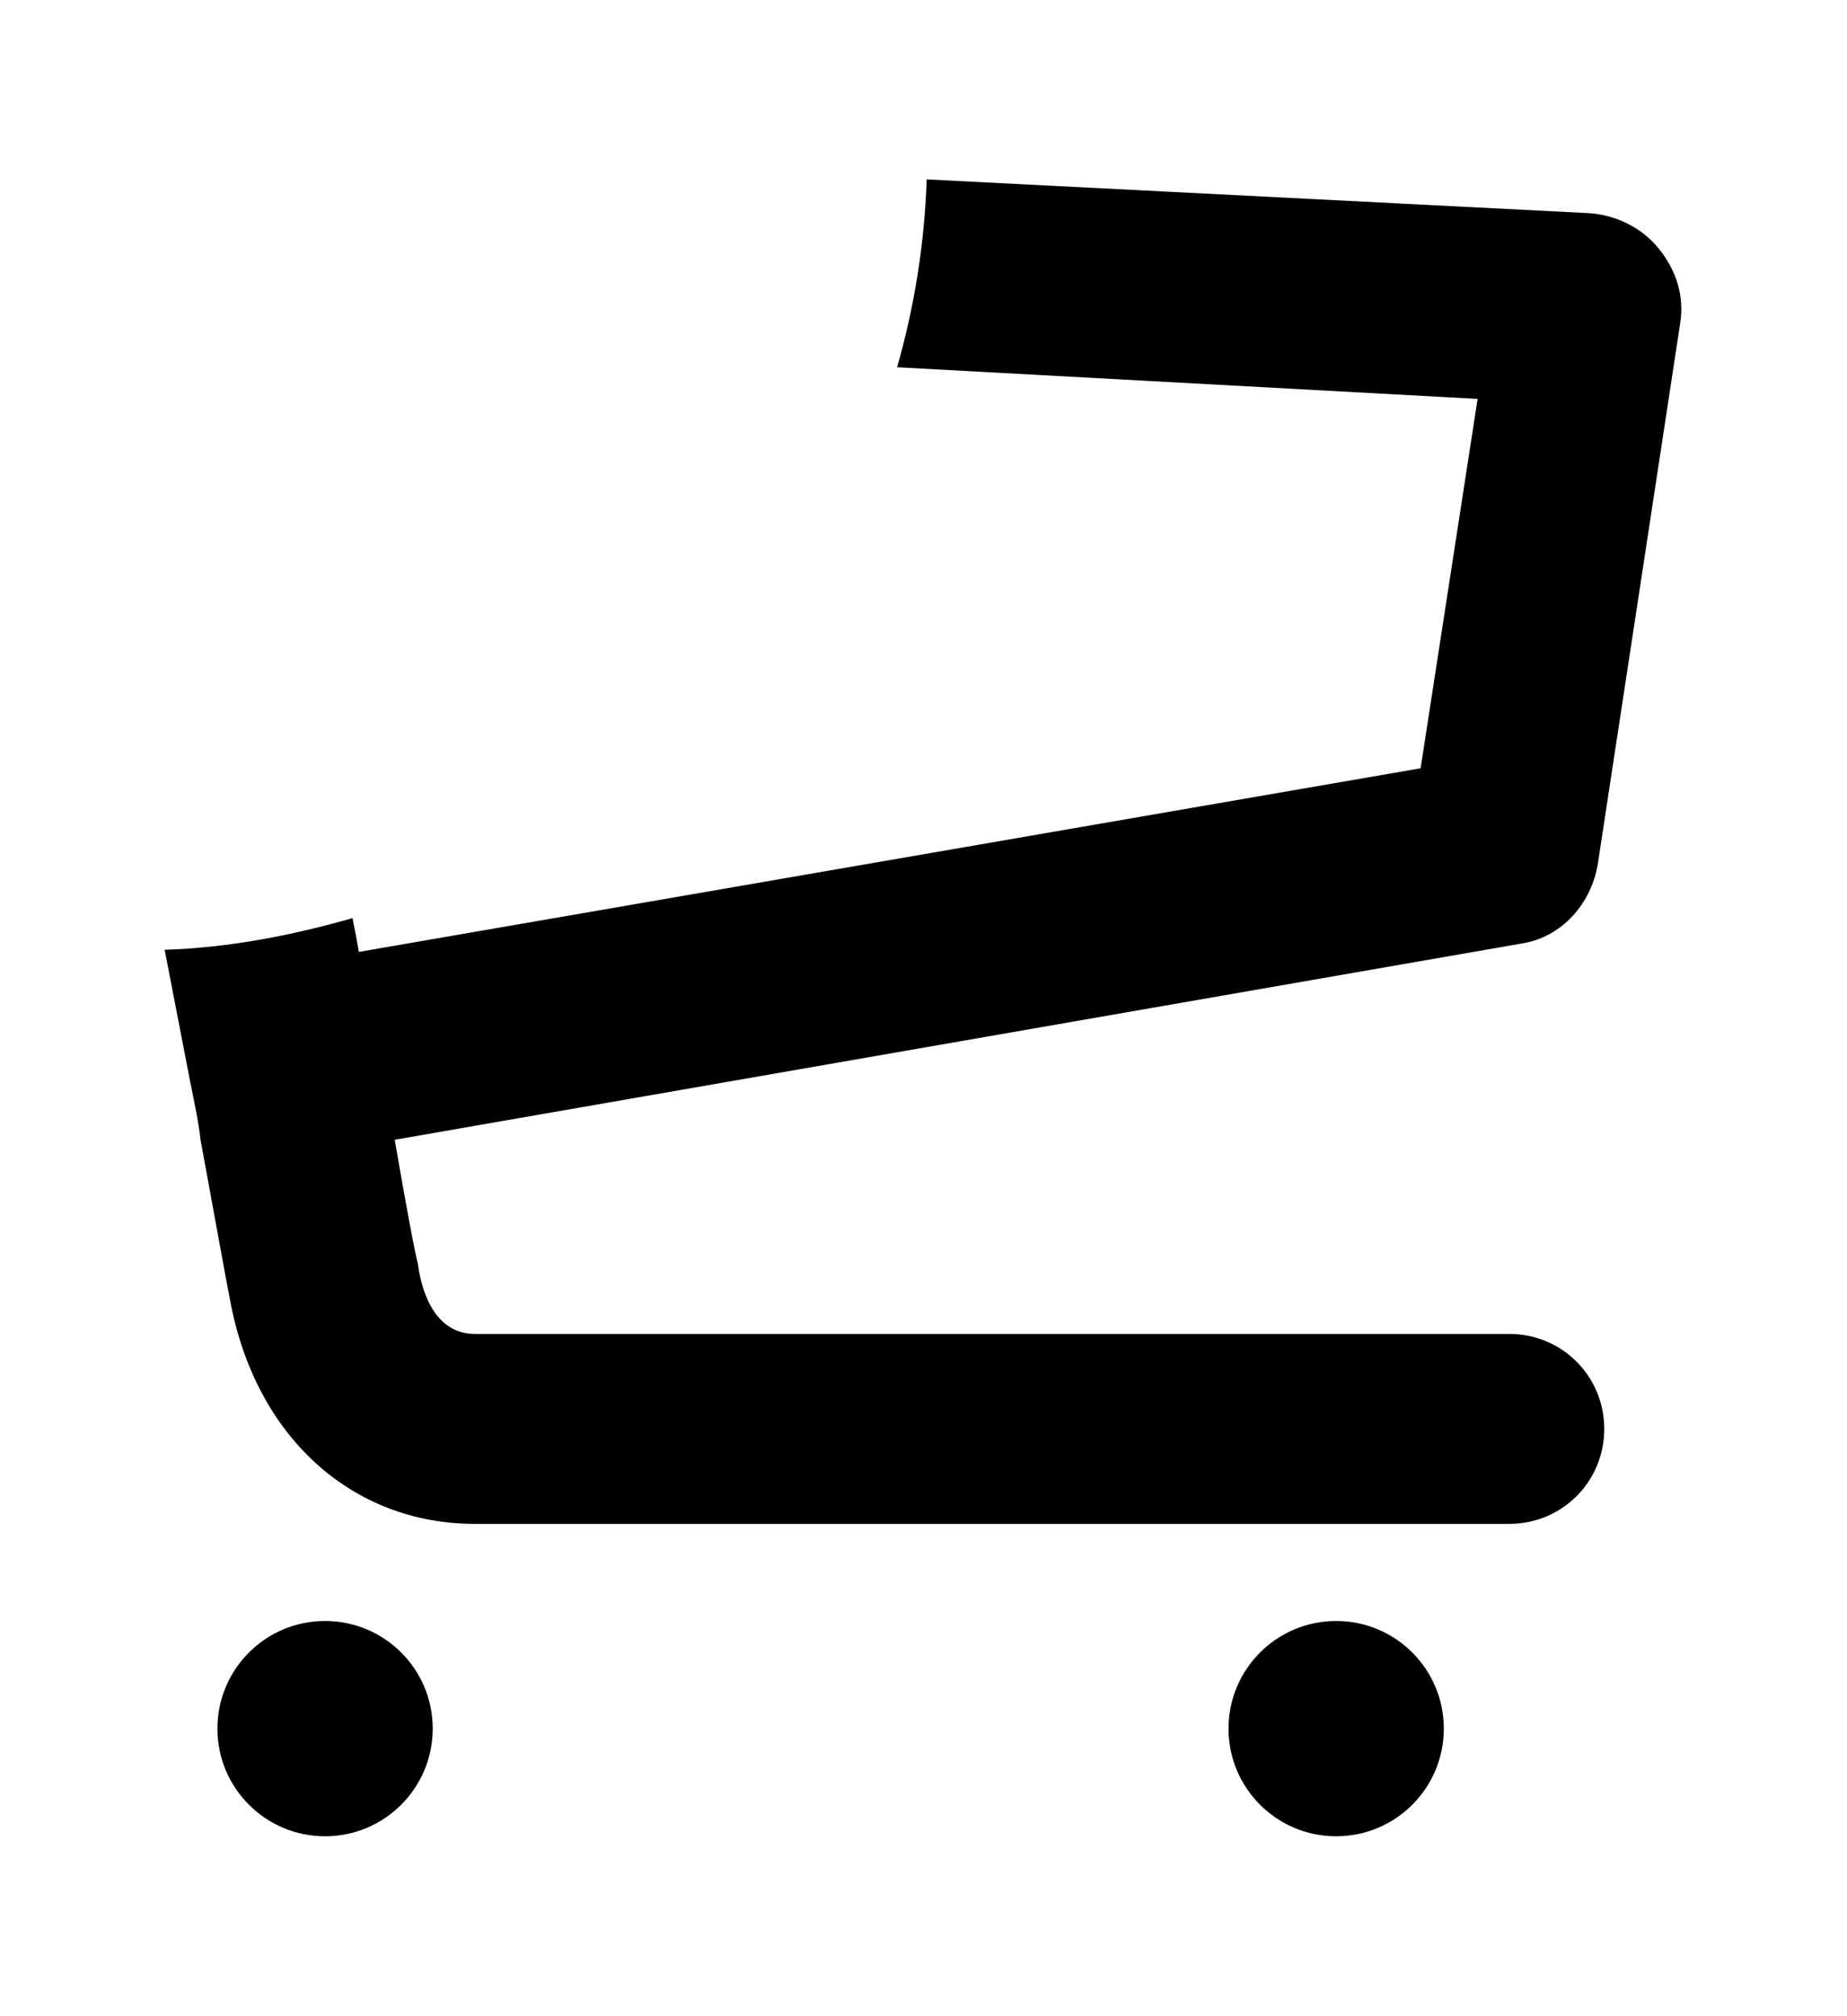 <?xml version="1.0" encoding="utf-8"?>
<!-- Generator: Adobe Illustrator 17.1.0, SVG Export Plug-In . SVG Version: 6.00 Build 0)  -->
<!DOCTYPE svg PUBLIC "-//W3C//DTD SVG 1.1//EN" "http://www.w3.org/Graphics/SVG/1.1/DTD/svg11.dtd">
<svg version="1.1" id="Layer_1" xmlns="http://www.w3.org/2000/svg" xmlns:xlink="http://www.w3.org/1999/xlink" x="0px" y="0px"
	 viewBox="0 0 87.5 95.5" enable-background="new 0 0 87.5 95.5" xml:space="preserve">
<g>
	<circle cx="15.4" cy="81.9" r="5.1"/>
	<circle cx="63.3" cy="81.9" r="5.1"/>
	<path d="M75.7,40.9l3.9-25.6c0.2-1.3-0.2-2.5-1-3.5c-0.8-1-2-1.6-3.3-1.7L43.9,8.5c-0.1,3.1-0.6,6.1-1.4,8.9L70,18.9l-2.7,17.5
		L17,45.1c-0.1-0.6-0.2-1.1-0.3-1.6c-2.8,0.8-5.8,1.4-8.9,1.5L9,51.2v0c0.2,1,0.4,1.9,0.5,2.8c0.7,3.8,1.2,6.6,1.4,7.6
		c1.2,6.5,5.8,10.6,11.6,10.6h49c2.5,0,4.5-2,4.5-4.5s-2-4.5-4.5-4.5h-49c-1.8,0-2.5-1.8-2.7-3.3c-0.2-0.8-0.6-3-1.1-5.9l53.4-9.3
		C74,44.4,75.4,42.8,75.7,40.9z"/>
</g>
</svg>
